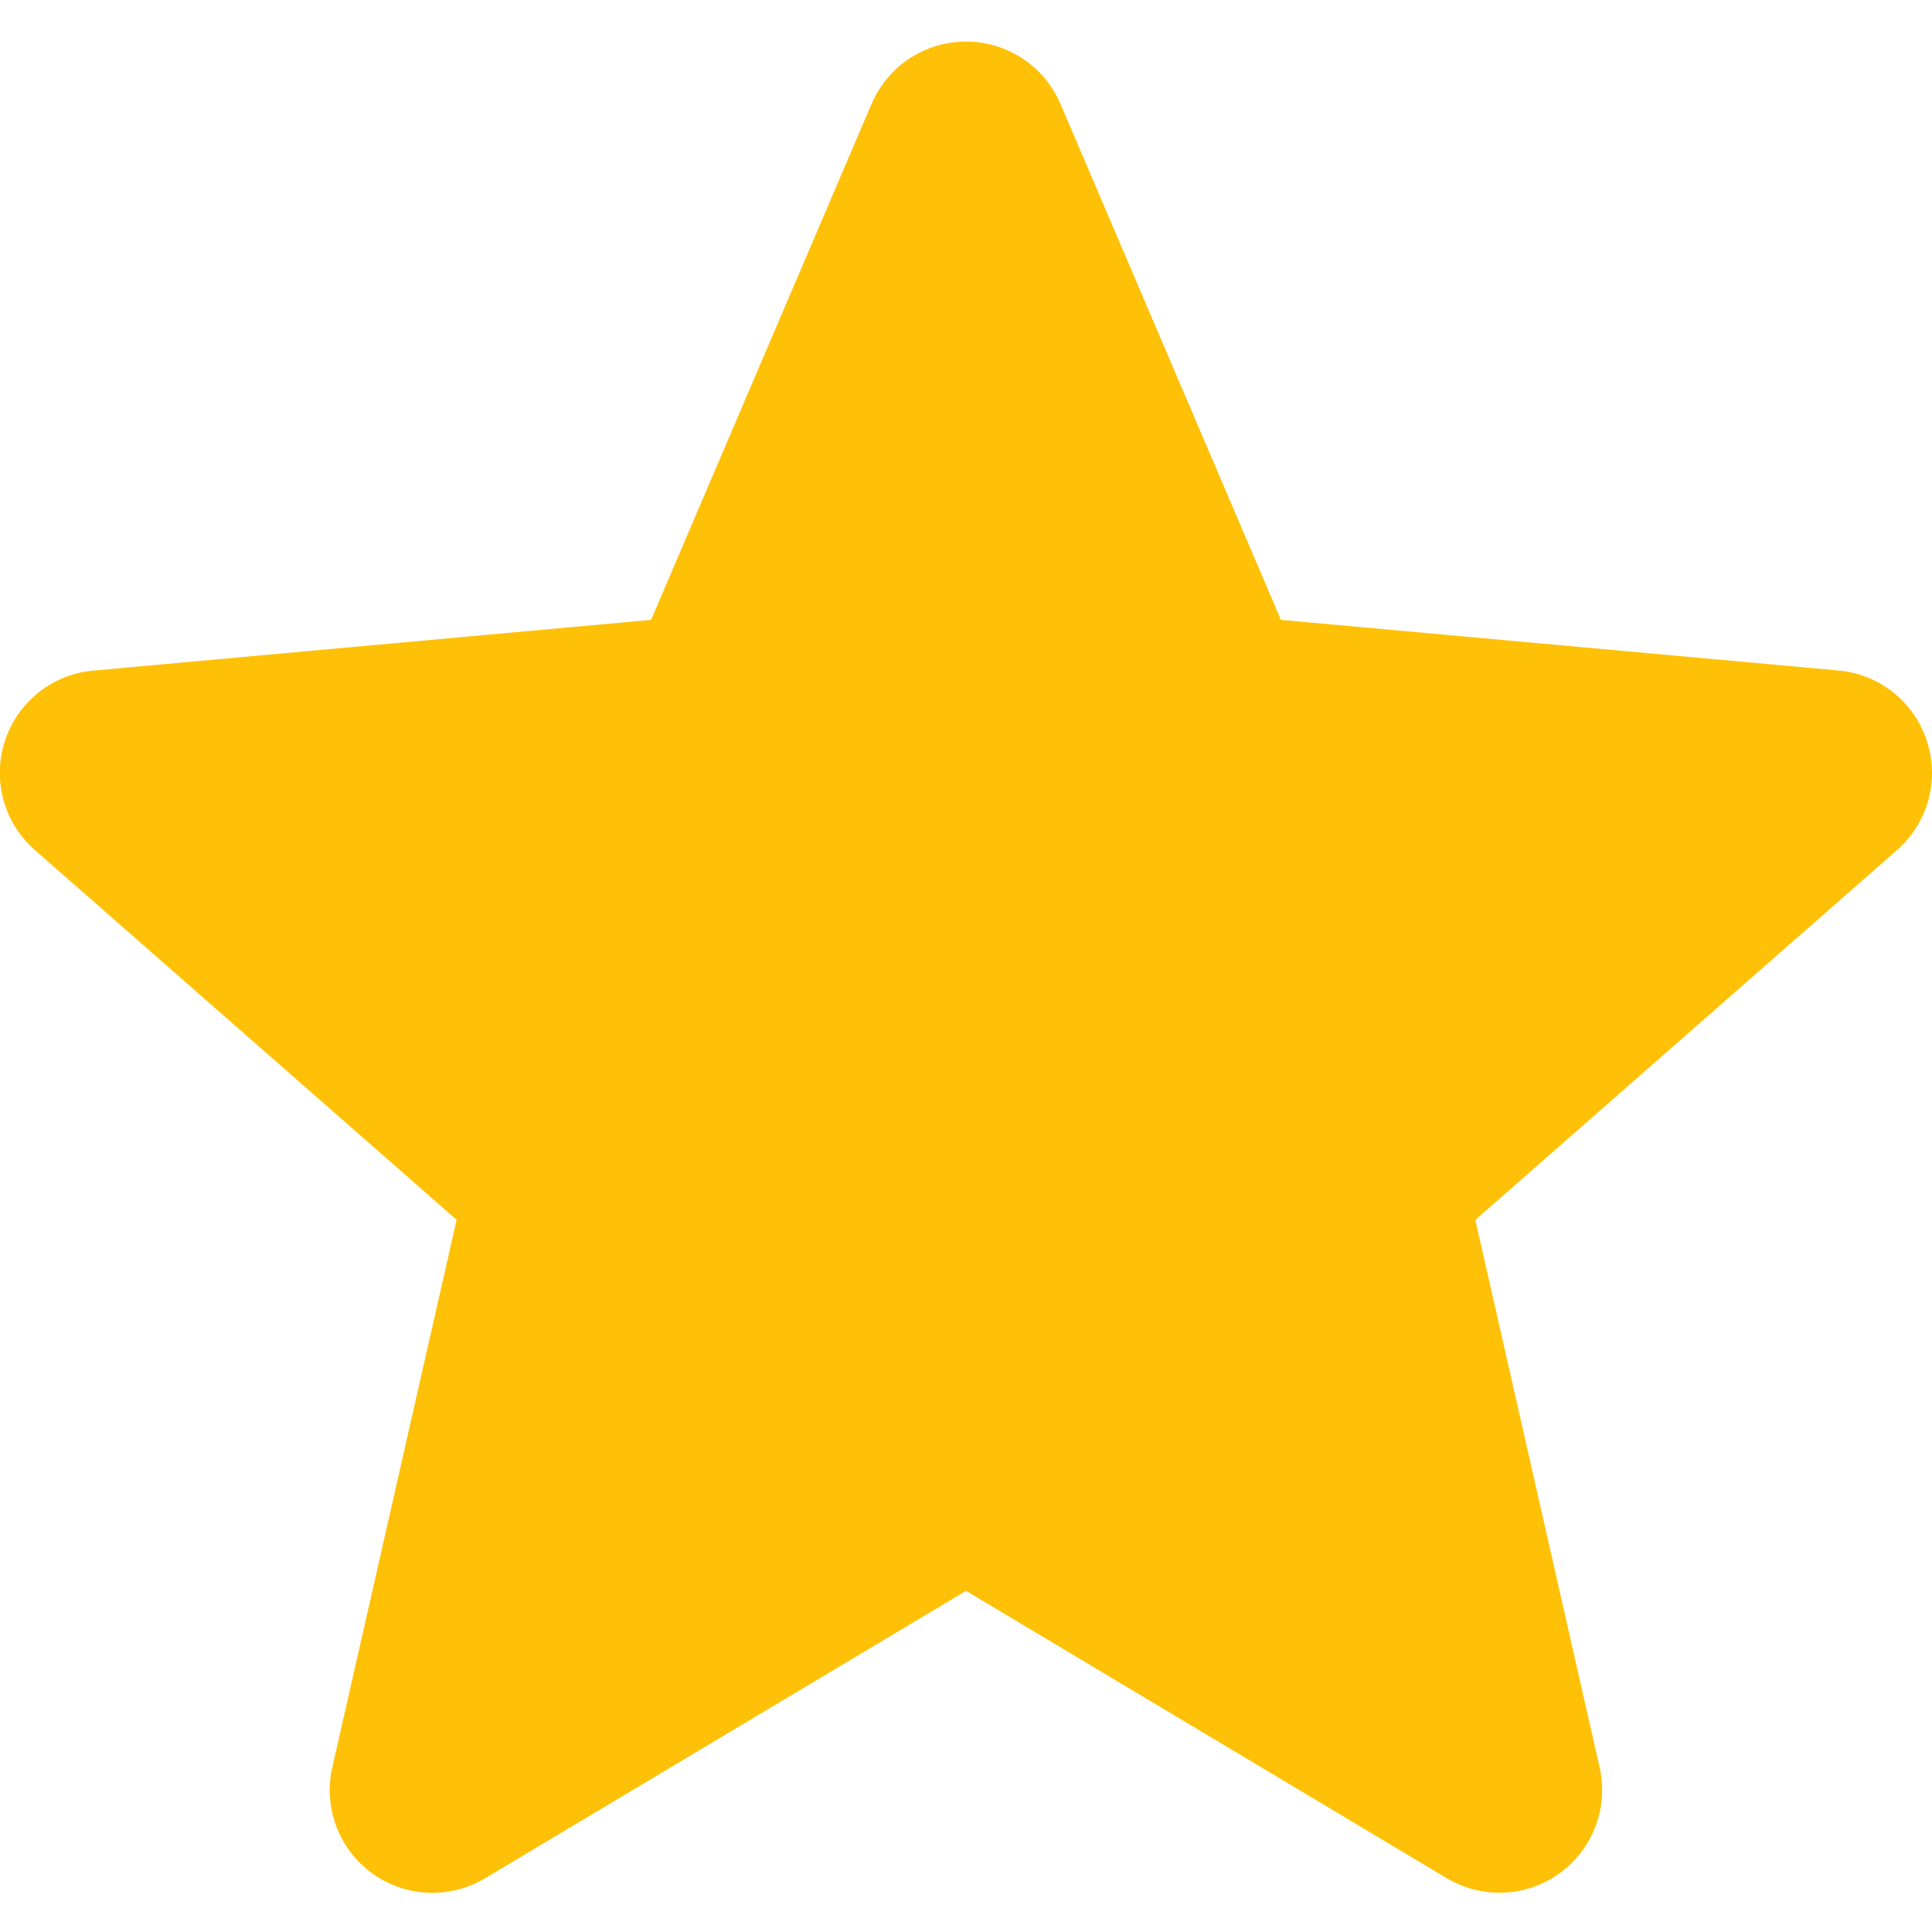 <svg width="24" height="24" fill="none" xmlns="http://www.w3.org/2000/svg"><path d="M23.937 9.206a1.273 1.273 0 00-1.098-.877L15.912 7.7l-2.739-6.41a1.276 1.276 0 00-2.346 0L8.088 7.7l-6.928.63a1.275 1.275 0 00-.724 2.232l5.236 4.591-1.544 6.802a1.275 1.275 0 001.897 1.378L12 19.762l5.973 3.57a1.276 1.276 0 001.898-1.378l-1.544-6.8 5.236-4.592c.385-.336.533-.869.374-1.356z" fill="#FFC107"/></svg>